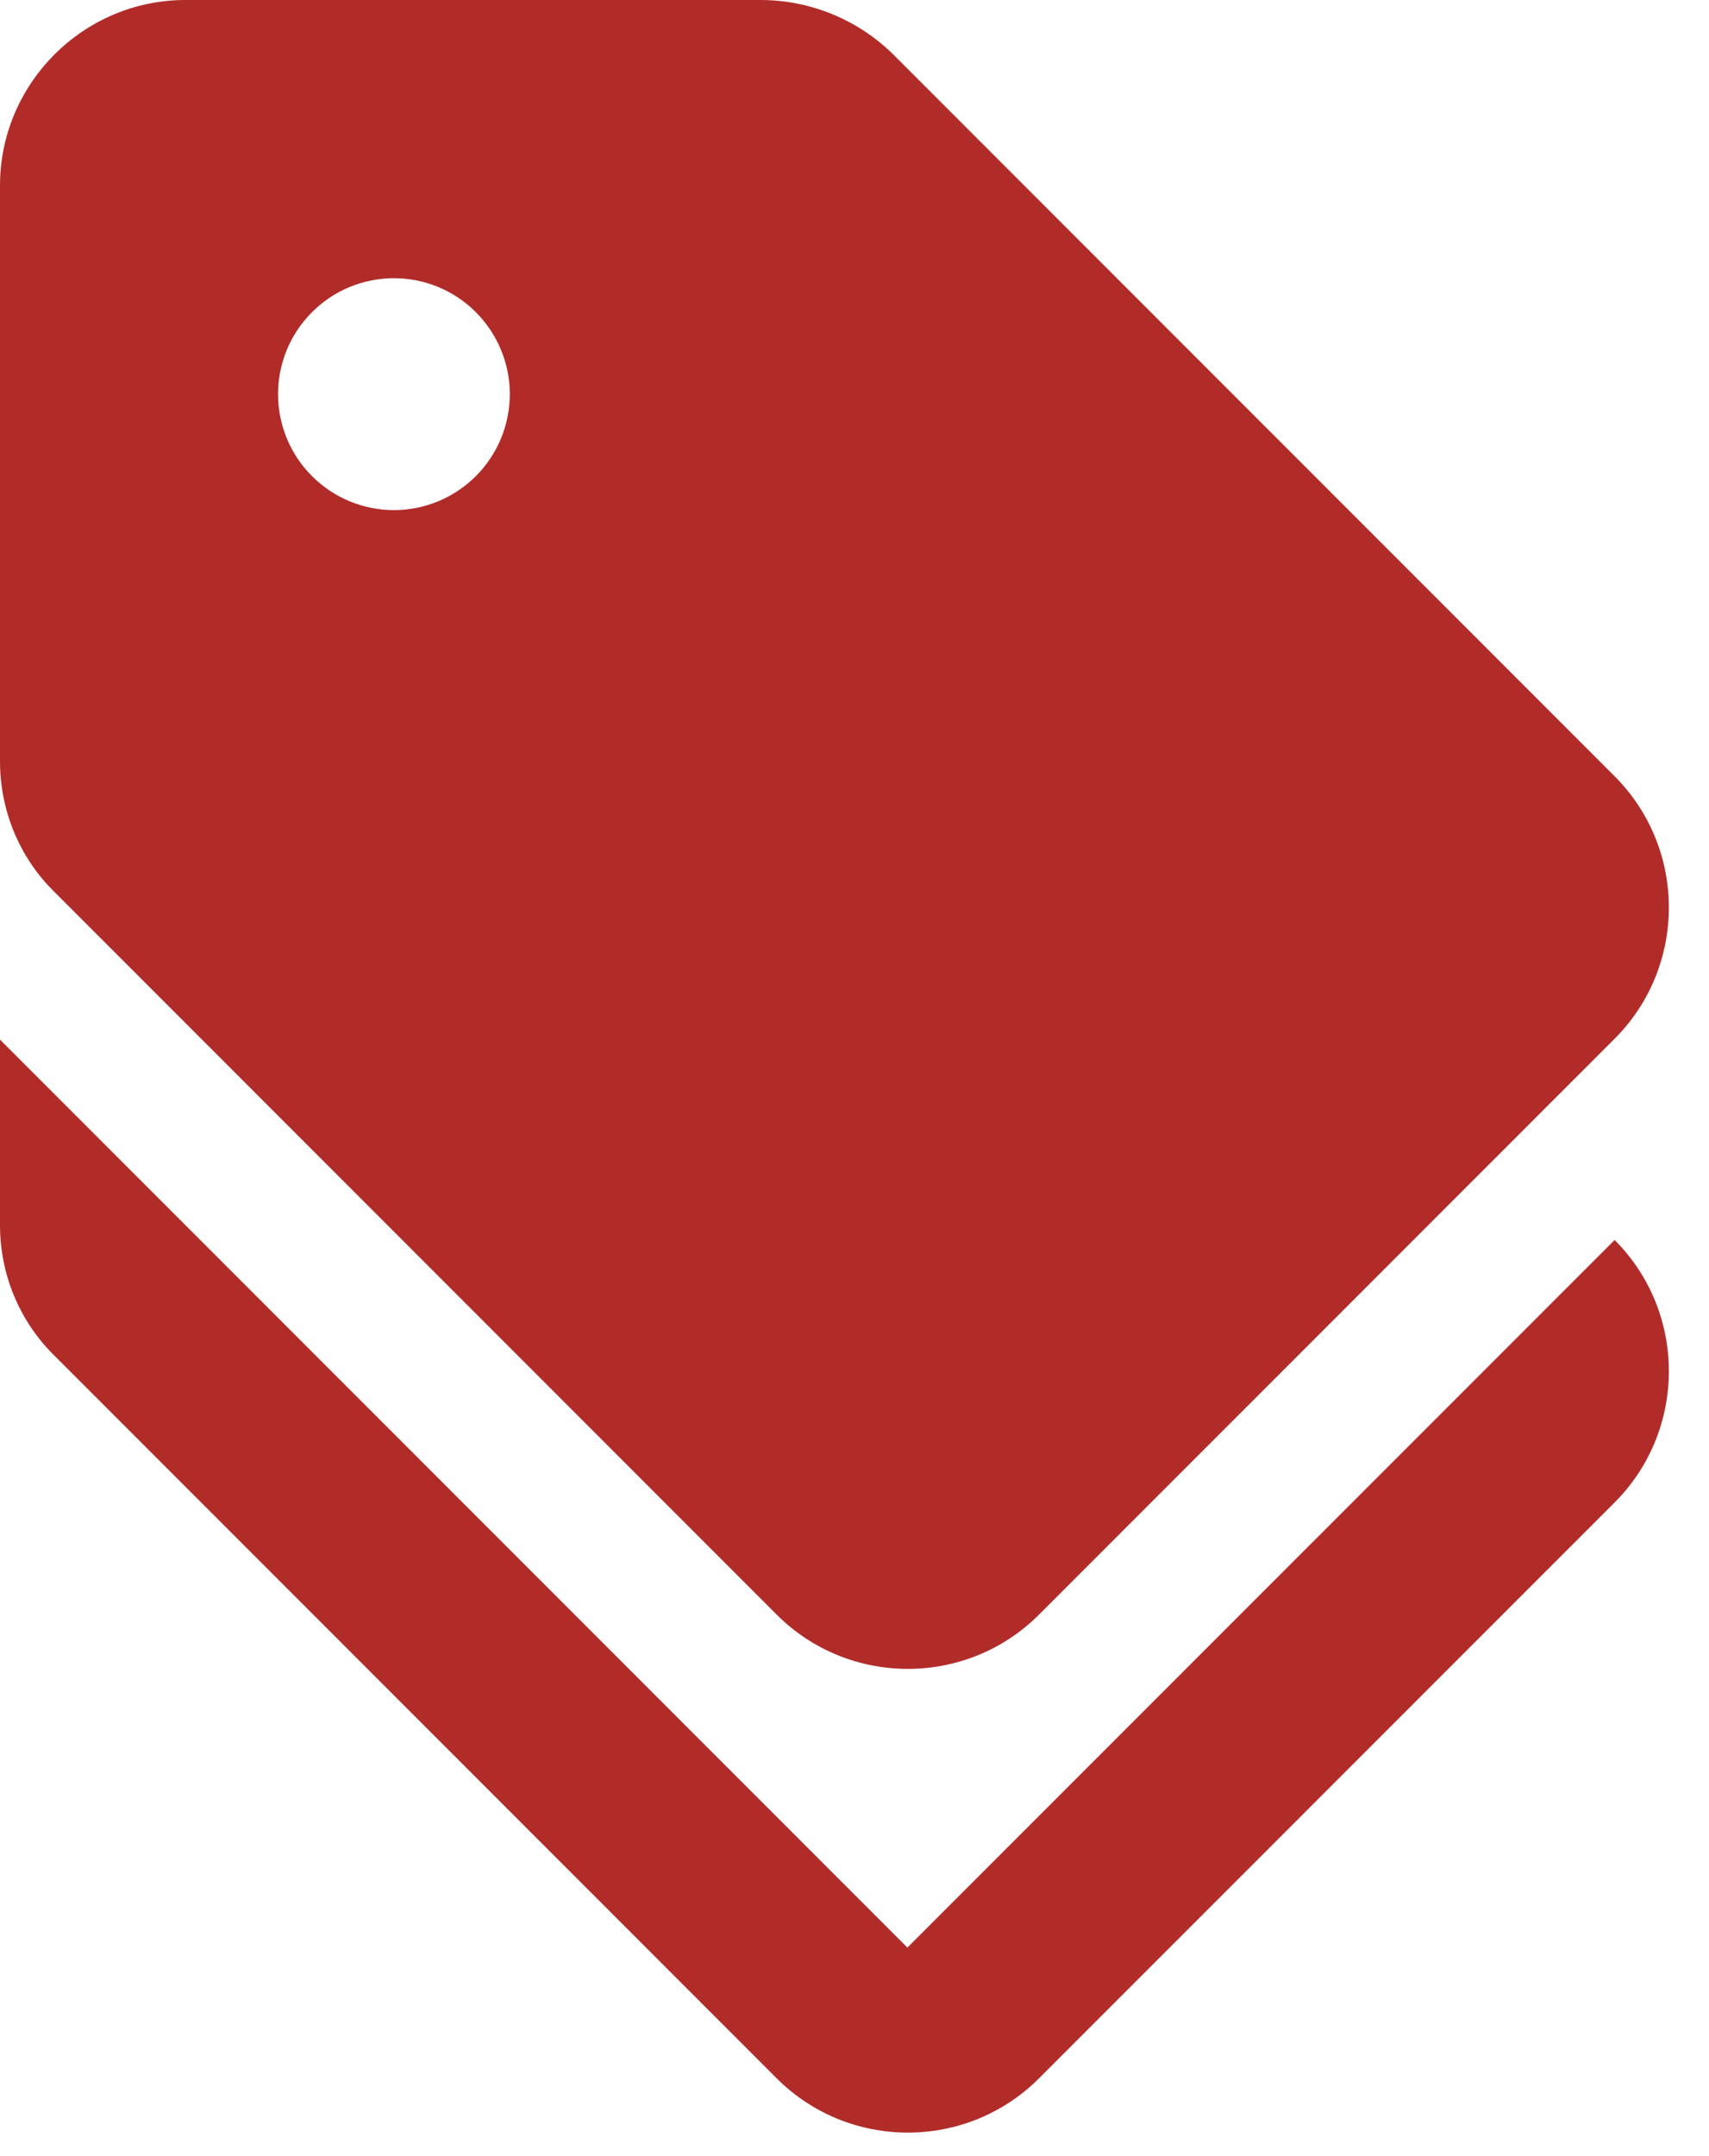 <svg width="23" height="29" viewBox="0 0 23 29" fill="none" xmlns="http://www.w3.org/2000/svg">
<path fill-rule="evenodd" clip-rule="evenodd" d="M13.983 21.717C13.01 22.69 11.426 22.69 10.453 21.717L0.736 12C0.262 11.538 0 10.902 0 10.241V2.495C0 1.123 1.123 0 2.495 0H10.241C10.903 0.002 11.539 0.261 12.012 0.723L21.73 10.441C22.703 11.414 22.703 12.998 21.73 13.971L13.983 21.717ZM6.404 4.199C6.112 3.906 5.715 3.742 5.301 3.742C4.888 3.742 4.491 3.906 4.199 4.199C3.906 4.491 3.742 4.888 3.742 5.301C3.742 5.715 3.906 6.112 4.199 6.404C4.491 6.696 4.888 6.861 5.301 6.861C5.715 6.861 6.112 6.696 6.404 6.404C6.696 6.112 6.861 5.715 6.861 5.301C6.861 4.888 6.696 4.491 6.404 4.199Z" fill="#B12C29"/>
<path d="M0 13.983L12.212 26.195L21.73 16.678C22.703 17.651 22.703 19.235 21.73 20.208L13.983 27.954C13.01 28.927 11.426 28.927 10.453 27.954L0.736 18.237C0.262 17.775 0 17.139 0 16.478V13.983Z" fill="#B12C29"/>
</svg>
